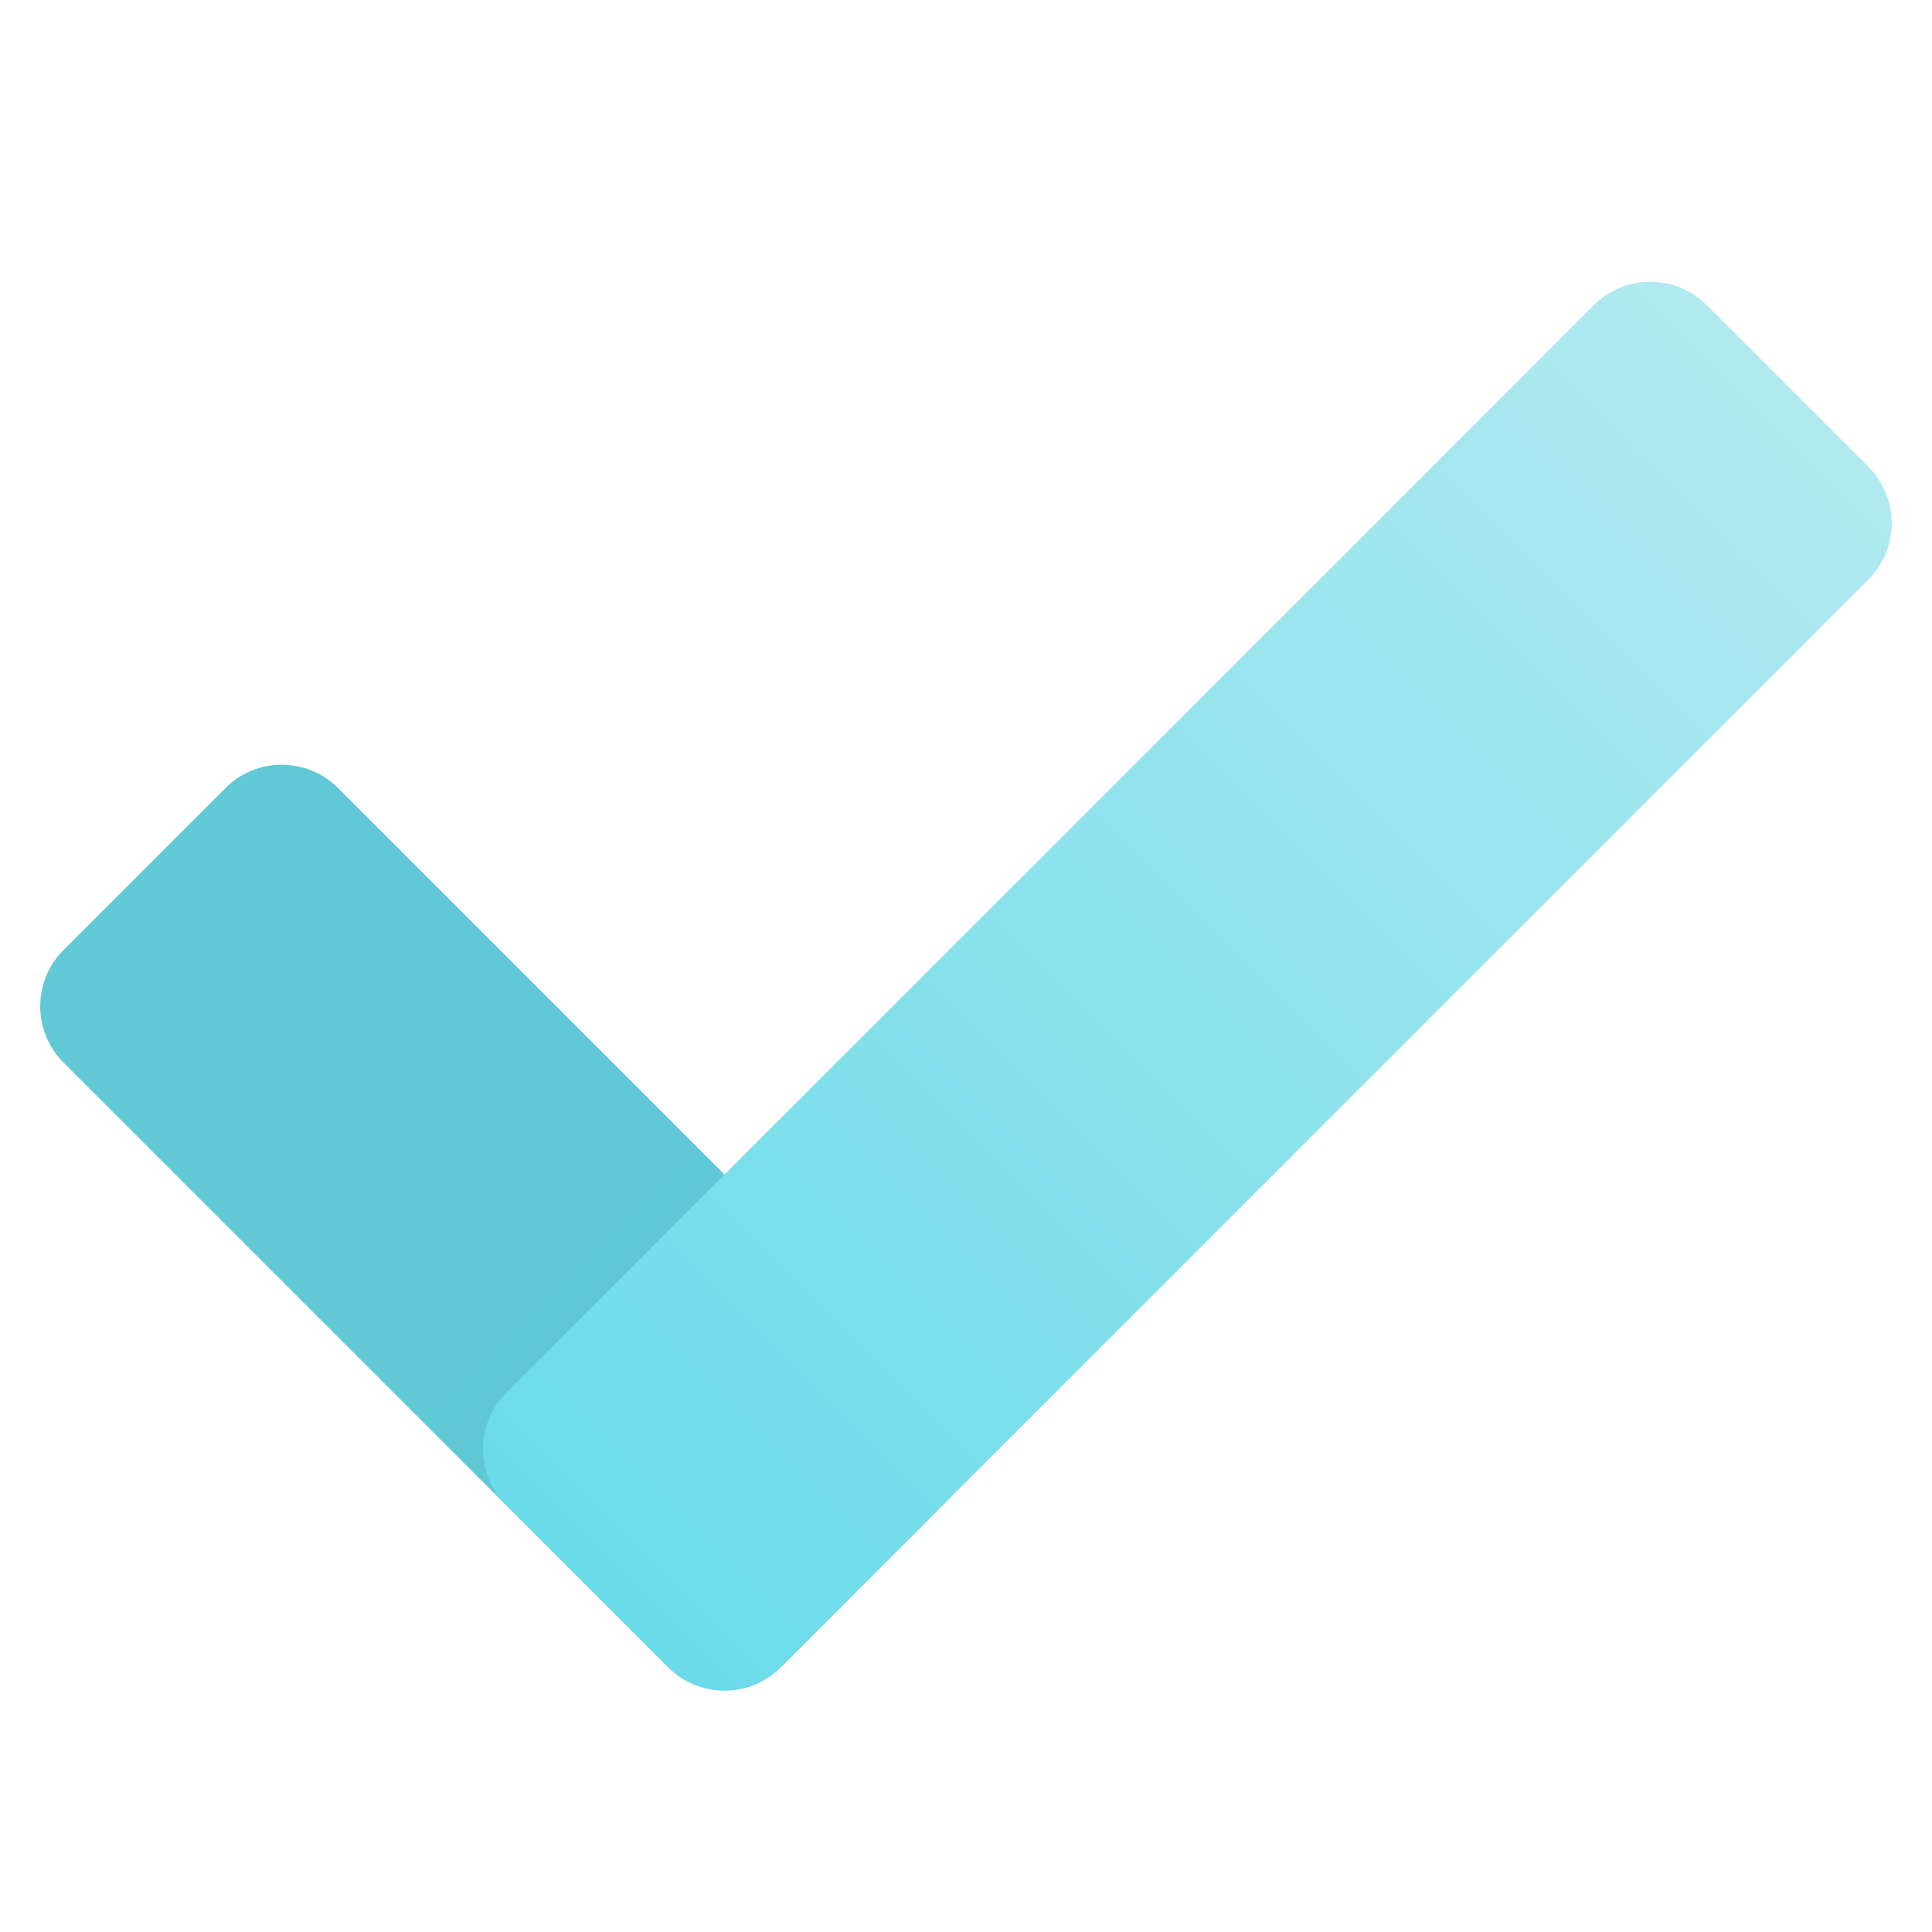 <svg width="60" height="60" viewBox="0 0 60 60" fill="none" xmlns="http://www.w3.org/2000/svg">
<path d="M20.749 51.775L1.975 33.001C1.007 32.034 1.007 30.466 1.975 29.499L6.999 24.475C7.966 23.508 9.534 23.508 10.501 24.475L29.275 43.249C30.242 44.216 30.242 45.784 29.275 46.751L24.251 51.775C23.284 52.741 21.716 52.741 20.749 51.775Z" fill="url(#paint0_linear_5_268)"/>
<path d="M15.725 43.249L49.499 9.475C50.466 8.508 52.034 8.508 53.001 9.475L58.025 14.499C58.992 15.466 58.992 17.034 58.025 18.001L24.251 51.775C23.284 52.742 21.716 52.742 20.749 51.775L15.725 46.751C14.759 45.784 14.759 44.216 15.725 43.249Z" fill="url(#paint1_linear_5_268)"/>
<defs>
<linearGradient id="paint0_linear_5_268" x1="26.551" y1="49.051" x2="4.426" y2="26.926" gradientUnits="userSpaceOnUse">
<stop offset="0.108" stop-color="#5AC5D2"/>
<stop offset="0.433" stop-color="#61C9D6"/>
</linearGradient>
<linearGradient id="paint1_linear_5_268" x1="55.513" y1="11.987" x2="18.237" y2="49.264" gradientUnits="userSpaceOnUse">
<stop stop-color="#B1E9F0"/>
<stop offset="1" stop-color="#6BDBE9"/>
</linearGradient>
</defs>
</svg>
